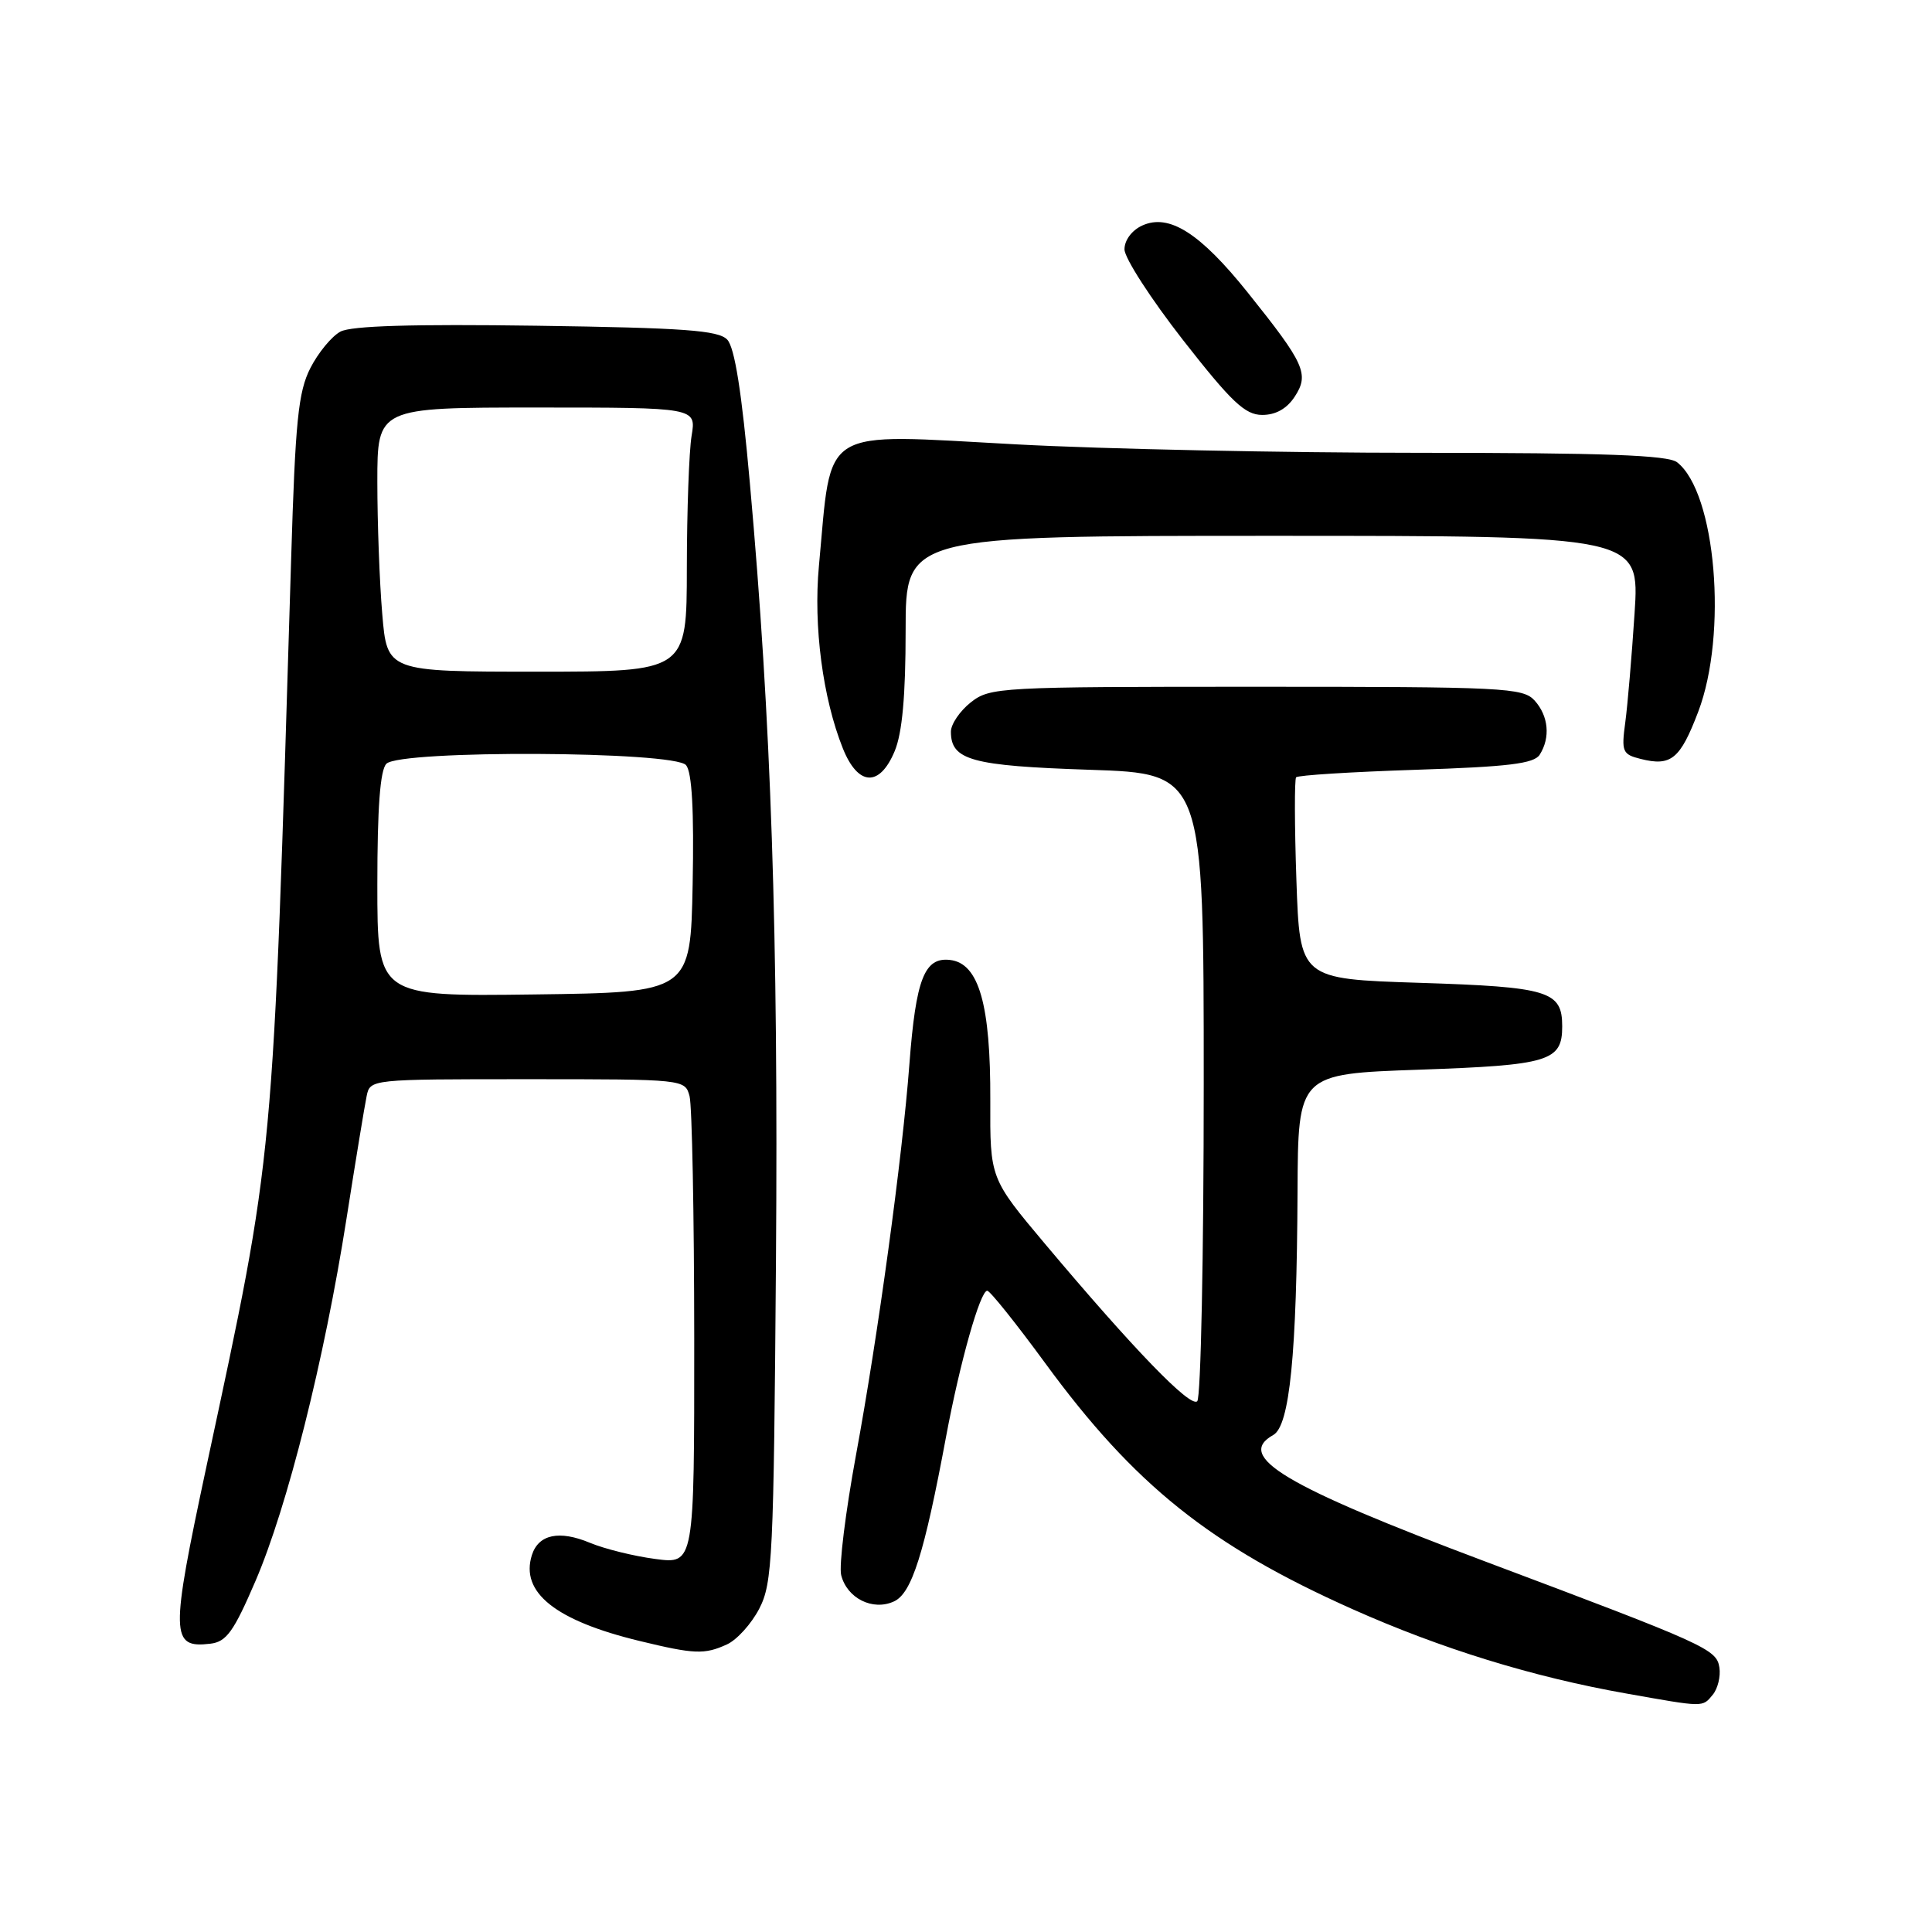 <?xml version="1.0" encoding="UTF-8" standalone="no"?>
<!DOCTYPE svg PUBLIC "-//W3C//DTD SVG 1.1//EN" "http://www.w3.org/Graphics/SVG/1.1/DTD/svg11.dtd" >
<svg xmlns="http://www.w3.org/2000/svg" xmlns:xlink="http://www.w3.org/1999/xlink" version="1.1" viewBox="0 0 256 256">
 <g >
 <path fill="currentColor"
d=" M 226.95 224.56 C 227.61 223.76 228.01 222.14 227.83 220.96 C 227.46 218.52 226.14 217.93 196.84 206.92 C 170.15 196.89 163.62 192.99 168.72 190.14 C 170.89 188.92 171.83 179.48 171.93 157.90 C 172.00 142.30 172.00 142.30 188.04 141.74 C 205.29 141.14 207.00 140.62 207.00 136.00 C 207.00 131.31 205.24 130.78 188.10 130.23 C 172.23 129.72 172.23 129.72 171.78 116.61 C 171.53 109.40 171.52 103.28 171.74 103.00 C 171.97 102.72 179.11 102.28 187.62 102.00 C 199.87 101.60 203.27 101.19 204.02 100.00 C 205.46 97.73 205.19 94.87 203.35 92.83 C 201.80 91.12 199.32 91.00 166.48 91.00 C 132.37 91.00 131.19 91.06 128.63 93.07 C 127.19 94.21 126.00 95.96 126.00 96.95 C 126.00 100.73 128.72 101.48 144.40 102.00 C 159.50 102.50 159.50 102.50 159.50 143.67 C 159.50 166.31 159.12 185.21 158.64 185.67 C 157.73 186.56 150.23 178.81 138.47 164.82 C 131.18 156.14 131.18 156.14 131.22 145.82 C 131.27 133.11 129.71 127.64 125.89 127.20 C 122.49 126.80 121.36 129.71 120.50 141.00 C 119.57 153.36 116.32 177.13 113.42 192.82 C 112.04 200.33 111.15 207.48 111.46 208.71 C 112.23 211.78 115.64 213.49 118.45 212.20 C 120.81 211.13 122.47 205.89 125.36 190.36 C 127.19 180.53 129.89 170.99 130.82 171.03 C 131.19 171.05 134.65 175.37 138.50 180.63 C 150.30 196.76 160.36 204.81 179.21 213.22 C 190.93 218.45 203.13 222.22 215.50 224.40 C 225.87 226.24 225.56 226.24 226.95 224.56 Z  M 96.31 217.90 C 97.64 217.30 99.57 215.16 100.61 213.15 C 102.36 209.77 102.52 206.35 102.82 167.00 C 103.14 123.83 102.19 95.51 99.36 64.00 C 98.29 51.98 97.35 46.03 96.36 45.00 C 95.19 43.77 90.66 43.44 71.07 43.16 C 54.70 42.93 46.55 43.17 45.11 43.94 C 43.95 44.56 42.16 46.74 41.12 48.78 C 39.52 51.93 39.13 55.77 38.58 74.00 C 36.10 155.45 36.44 151.87 27.35 194.34 C 22.56 216.75 22.60 218.42 27.87 217.80 C 30.00 217.55 30.96 216.22 33.85 209.50 C 38.07 199.70 42.98 180.17 45.91 161.50 C 47.12 153.80 48.32 146.49 48.58 145.25 C 49.04 143.00 49.07 143.00 69.90 143.00 C 90.69 143.00 90.77 143.01 91.37 145.25 C 91.70 146.49 91.98 160.95 91.99 177.38 C 92.00 207.26 92.00 207.26 86.83 206.57 C 83.99 206.20 80.09 205.23 78.17 204.43 C 74.10 202.73 71.36 203.31 70.48 206.05 C 68.91 211.00 73.59 214.74 84.76 217.44 C 92.01 219.20 93.35 219.25 96.31 217.90 Z  M 118.55 99.53 C 119.55 97.13 120.00 92.21 120.00 83.53 C 120.00 71.00 120.00 71.00 168.63 71.00 C 217.26 71.00 217.26 71.00 216.59 81.25 C 216.22 86.89 215.67 93.39 215.36 95.70 C 214.83 99.60 214.98 99.96 217.39 100.56 C 221.43 101.58 222.63 100.59 225.02 94.32 C 228.95 83.99 227.37 65.25 222.22 61.25 C 221.01 60.31 212.59 60.00 188.06 60.00 C 170.15 60.00 146.12 59.50 134.65 58.88 C 108.30 57.47 110.26 56.26 108.51 75.00 C 107.77 82.98 109.02 92.51 111.68 99.16 C 113.69 104.18 116.55 104.33 118.55 99.53 Z  M 171.55 52.57 C 173.51 49.57 172.90 48.21 165.33 38.76 C 159.01 30.87 154.91 28.27 151.36 29.88 C 149.98 30.51 149.00 31.82 149.00 33.04 C 149.00 34.19 152.49 39.59 156.75 45.05 C 163.17 53.26 164.97 54.97 167.23 54.98 C 169.02 54.99 170.50 54.17 171.55 52.57 Z  M 50.00 117.22 C 50.00 107.03 50.37 102.03 51.20 101.20 C 53.05 99.35 89.36 99.52 90.91 101.39 C 91.69 102.33 91.97 107.40 91.78 117.14 C 91.50 131.50 91.50 131.50 70.75 131.77 C 50.00 132.04 50.00 132.04 50.00 117.22 Z  M 50.65 81.35 C 50.29 77.14 50.00 69.27 50.00 63.85 C 50.00 54.00 50.00 54.00 71.13 54.00 C 92.26 54.00 92.26 54.00 91.64 57.75 C 91.30 59.81 91.02 67.69 91.01 75.25 C 91.00 89.00 91.00 89.00 71.15 89.00 C 51.29 89.00 51.29 89.00 50.65 81.35 Z "/>
</g>
</svg>